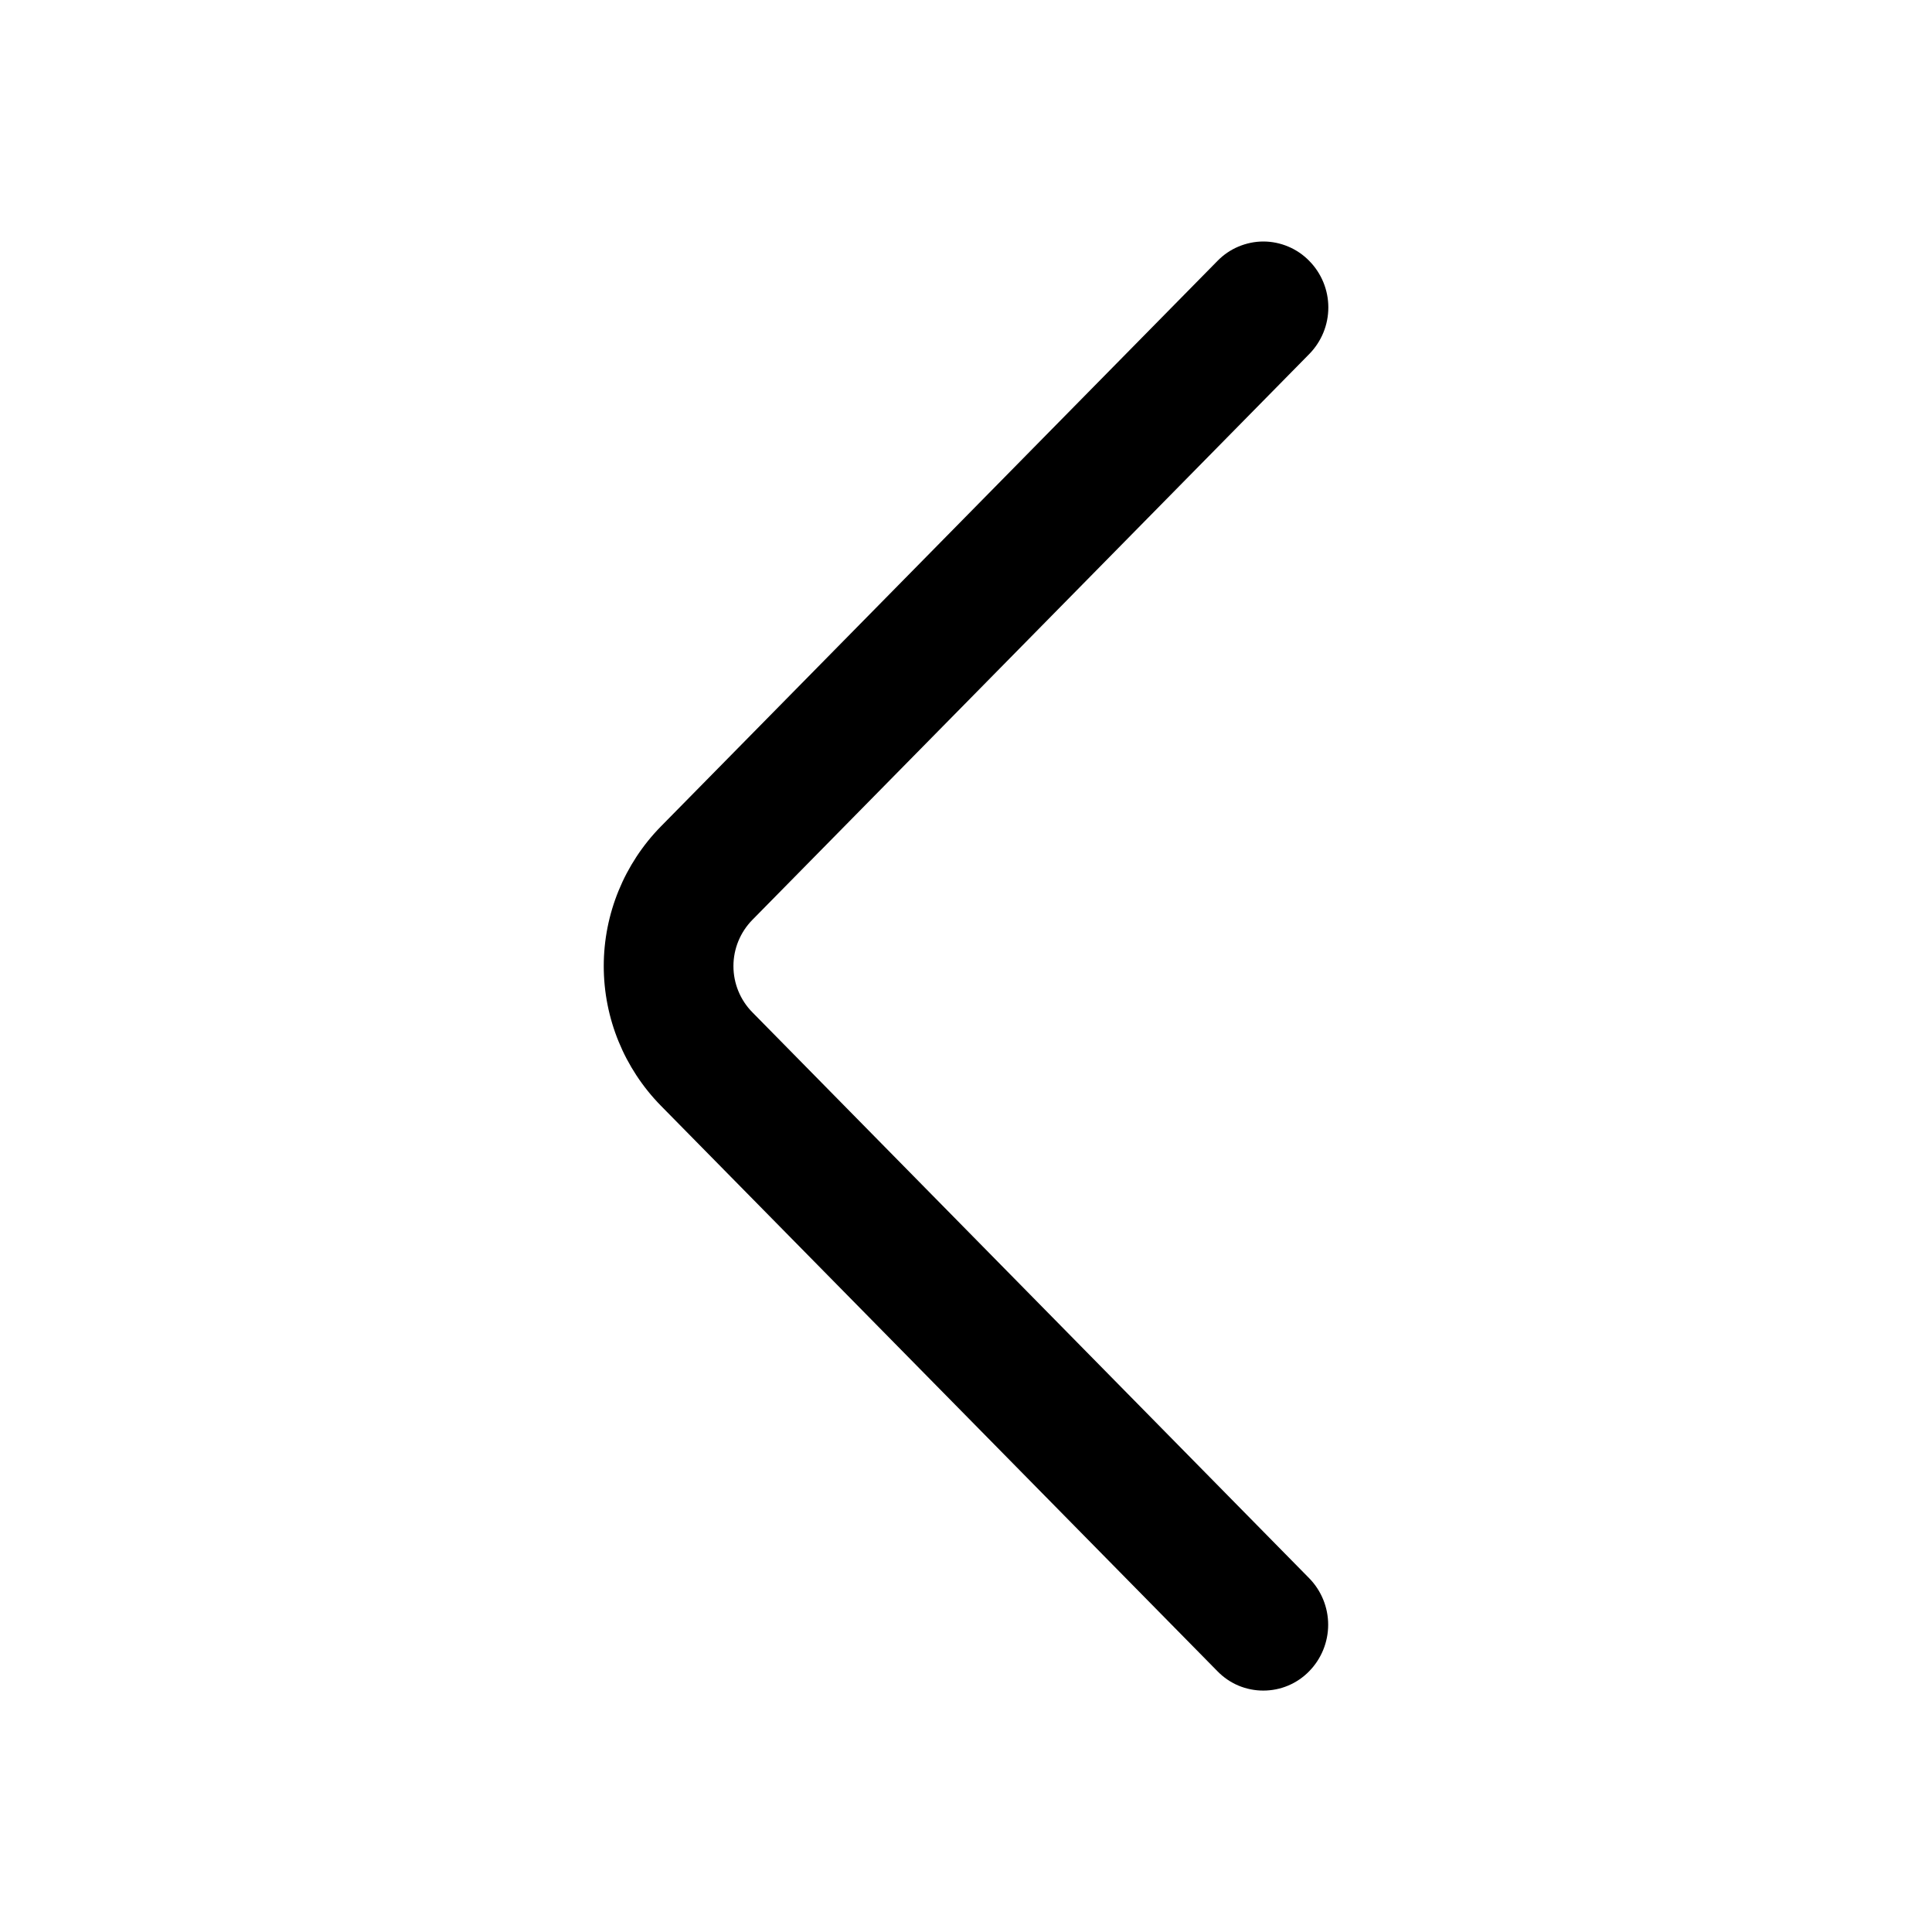 <svg width="24" height="24" viewBox="0 0 24 24" fill="none" xmlns="http://www.w3.org/2000/svg">
<path d="M16.264 4.398L9.348 11.425C9.196 11.579 9.111 11.786 9.111 12.001C9.111 12.217 9.196 12.424 9.348 12.577L16.263 19.605C16.414 19.759 16.499 19.967 16.499 20.183C16.499 20.399 16.414 20.607 16.263 20.761C16.189 20.837 16.1 20.898 16.002 20.939C15.905 20.98 15.799 21.001 15.693 21.001C15.587 21.001 15.482 20.98 15.384 20.939C15.287 20.898 15.198 20.837 15.124 20.761L8.209 13.735C7.755 13.272 7.5 12.65 7.5 12.001C7.5 11.353 7.755 10.73 8.209 10.267L15.124 3.241C15.198 3.165 15.287 3.104 15.385 3.063C15.483 3.022 15.588 3 15.694 3C15.8 3 15.906 3.022 16.003 3.063C16.101 3.104 16.19 3.165 16.264 3.241C16.416 3.395 16.501 3.603 16.501 3.819C16.501 4.036 16.416 4.243 16.264 4.398Z" fill="black"/>
</svg>
